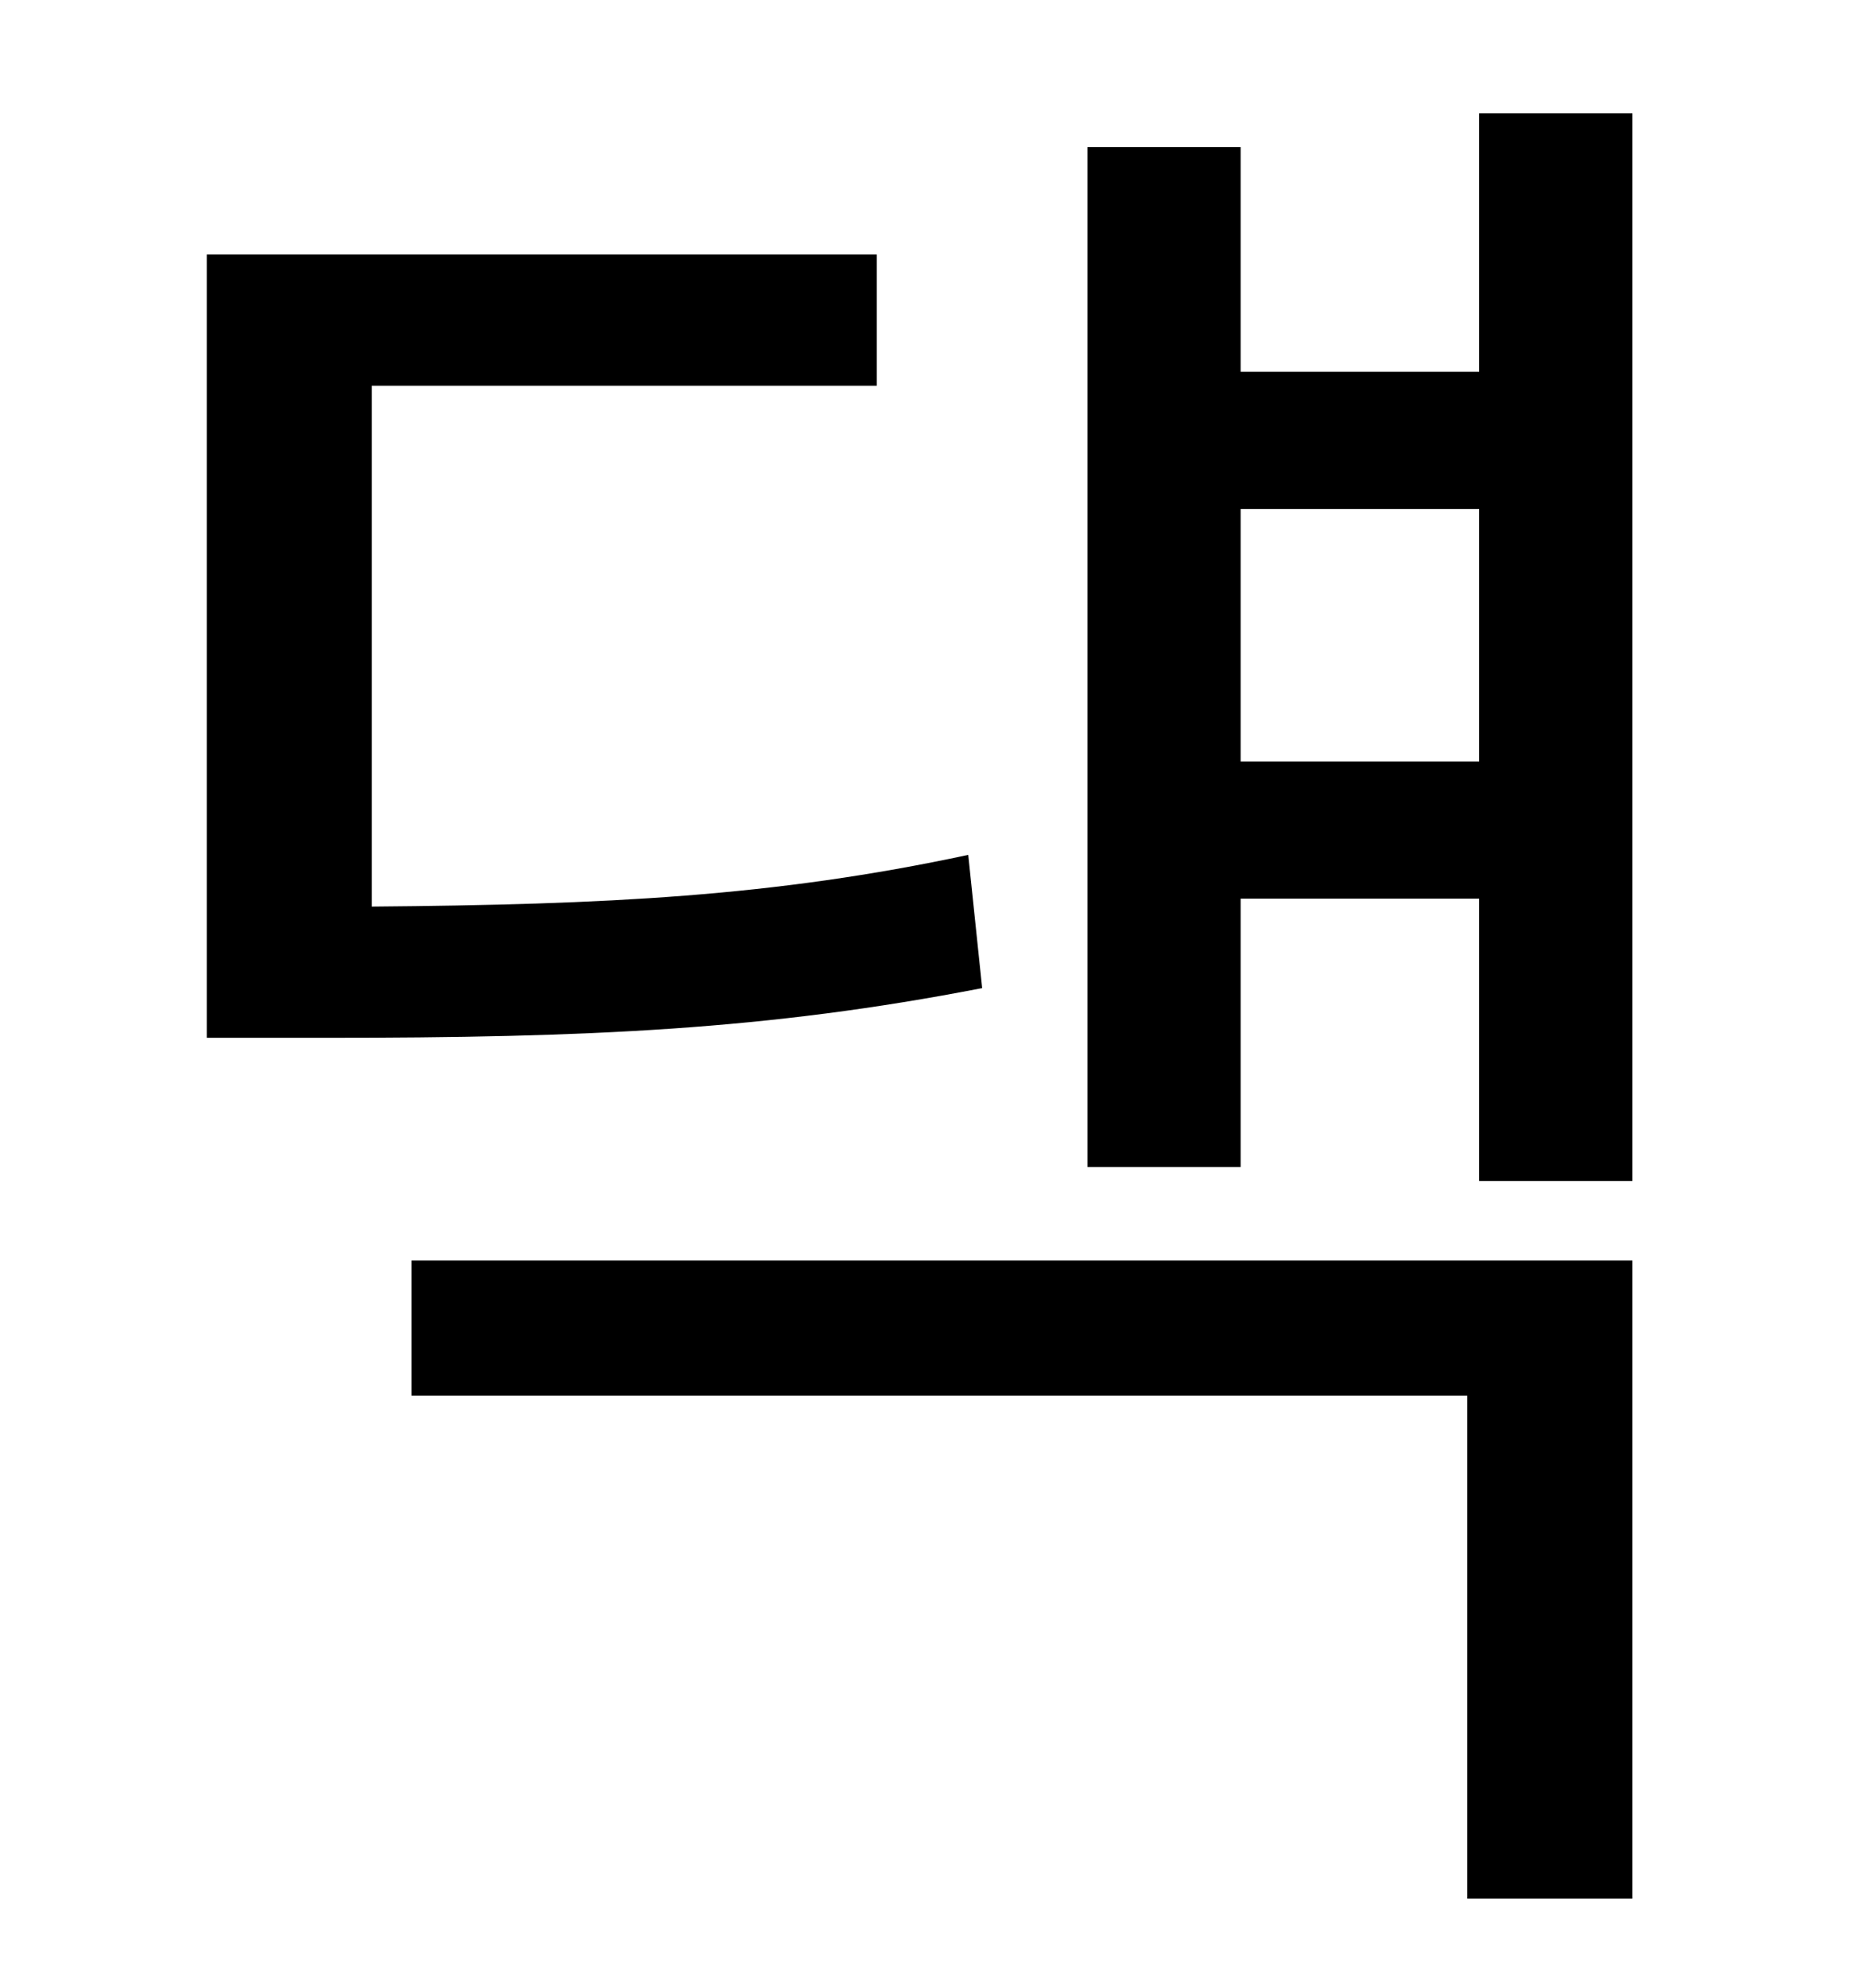 <?xml version="1.0" standalone="no"?>
<!DOCTYPE svg PUBLIC "-//W3C//DTD SVG 1.1//EN" "http://www.w3.org/Graphics/SVG/1.1/DTD/svg11.dtd" >
<svg xmlns="http://www.w3.org/2000/svg" xmlns:xlink="http://www.w3.org/1999/xlink" version="1.1" viewBox="-10 0 930 1000">
   <path fill="currentColor"
d="M477 430l7 67c-108 21 -198 25 -331 25h-59v-394h337v66h-254v262c118 -1 202 -5 300 -26zM197 702v-68h614v321h-83v-253h-531zM614 383h120v-127h-120v127zM734 57h77v537h-77v-142h-120v135h-77v-513h77v113h120v-130z" />
</svg>
